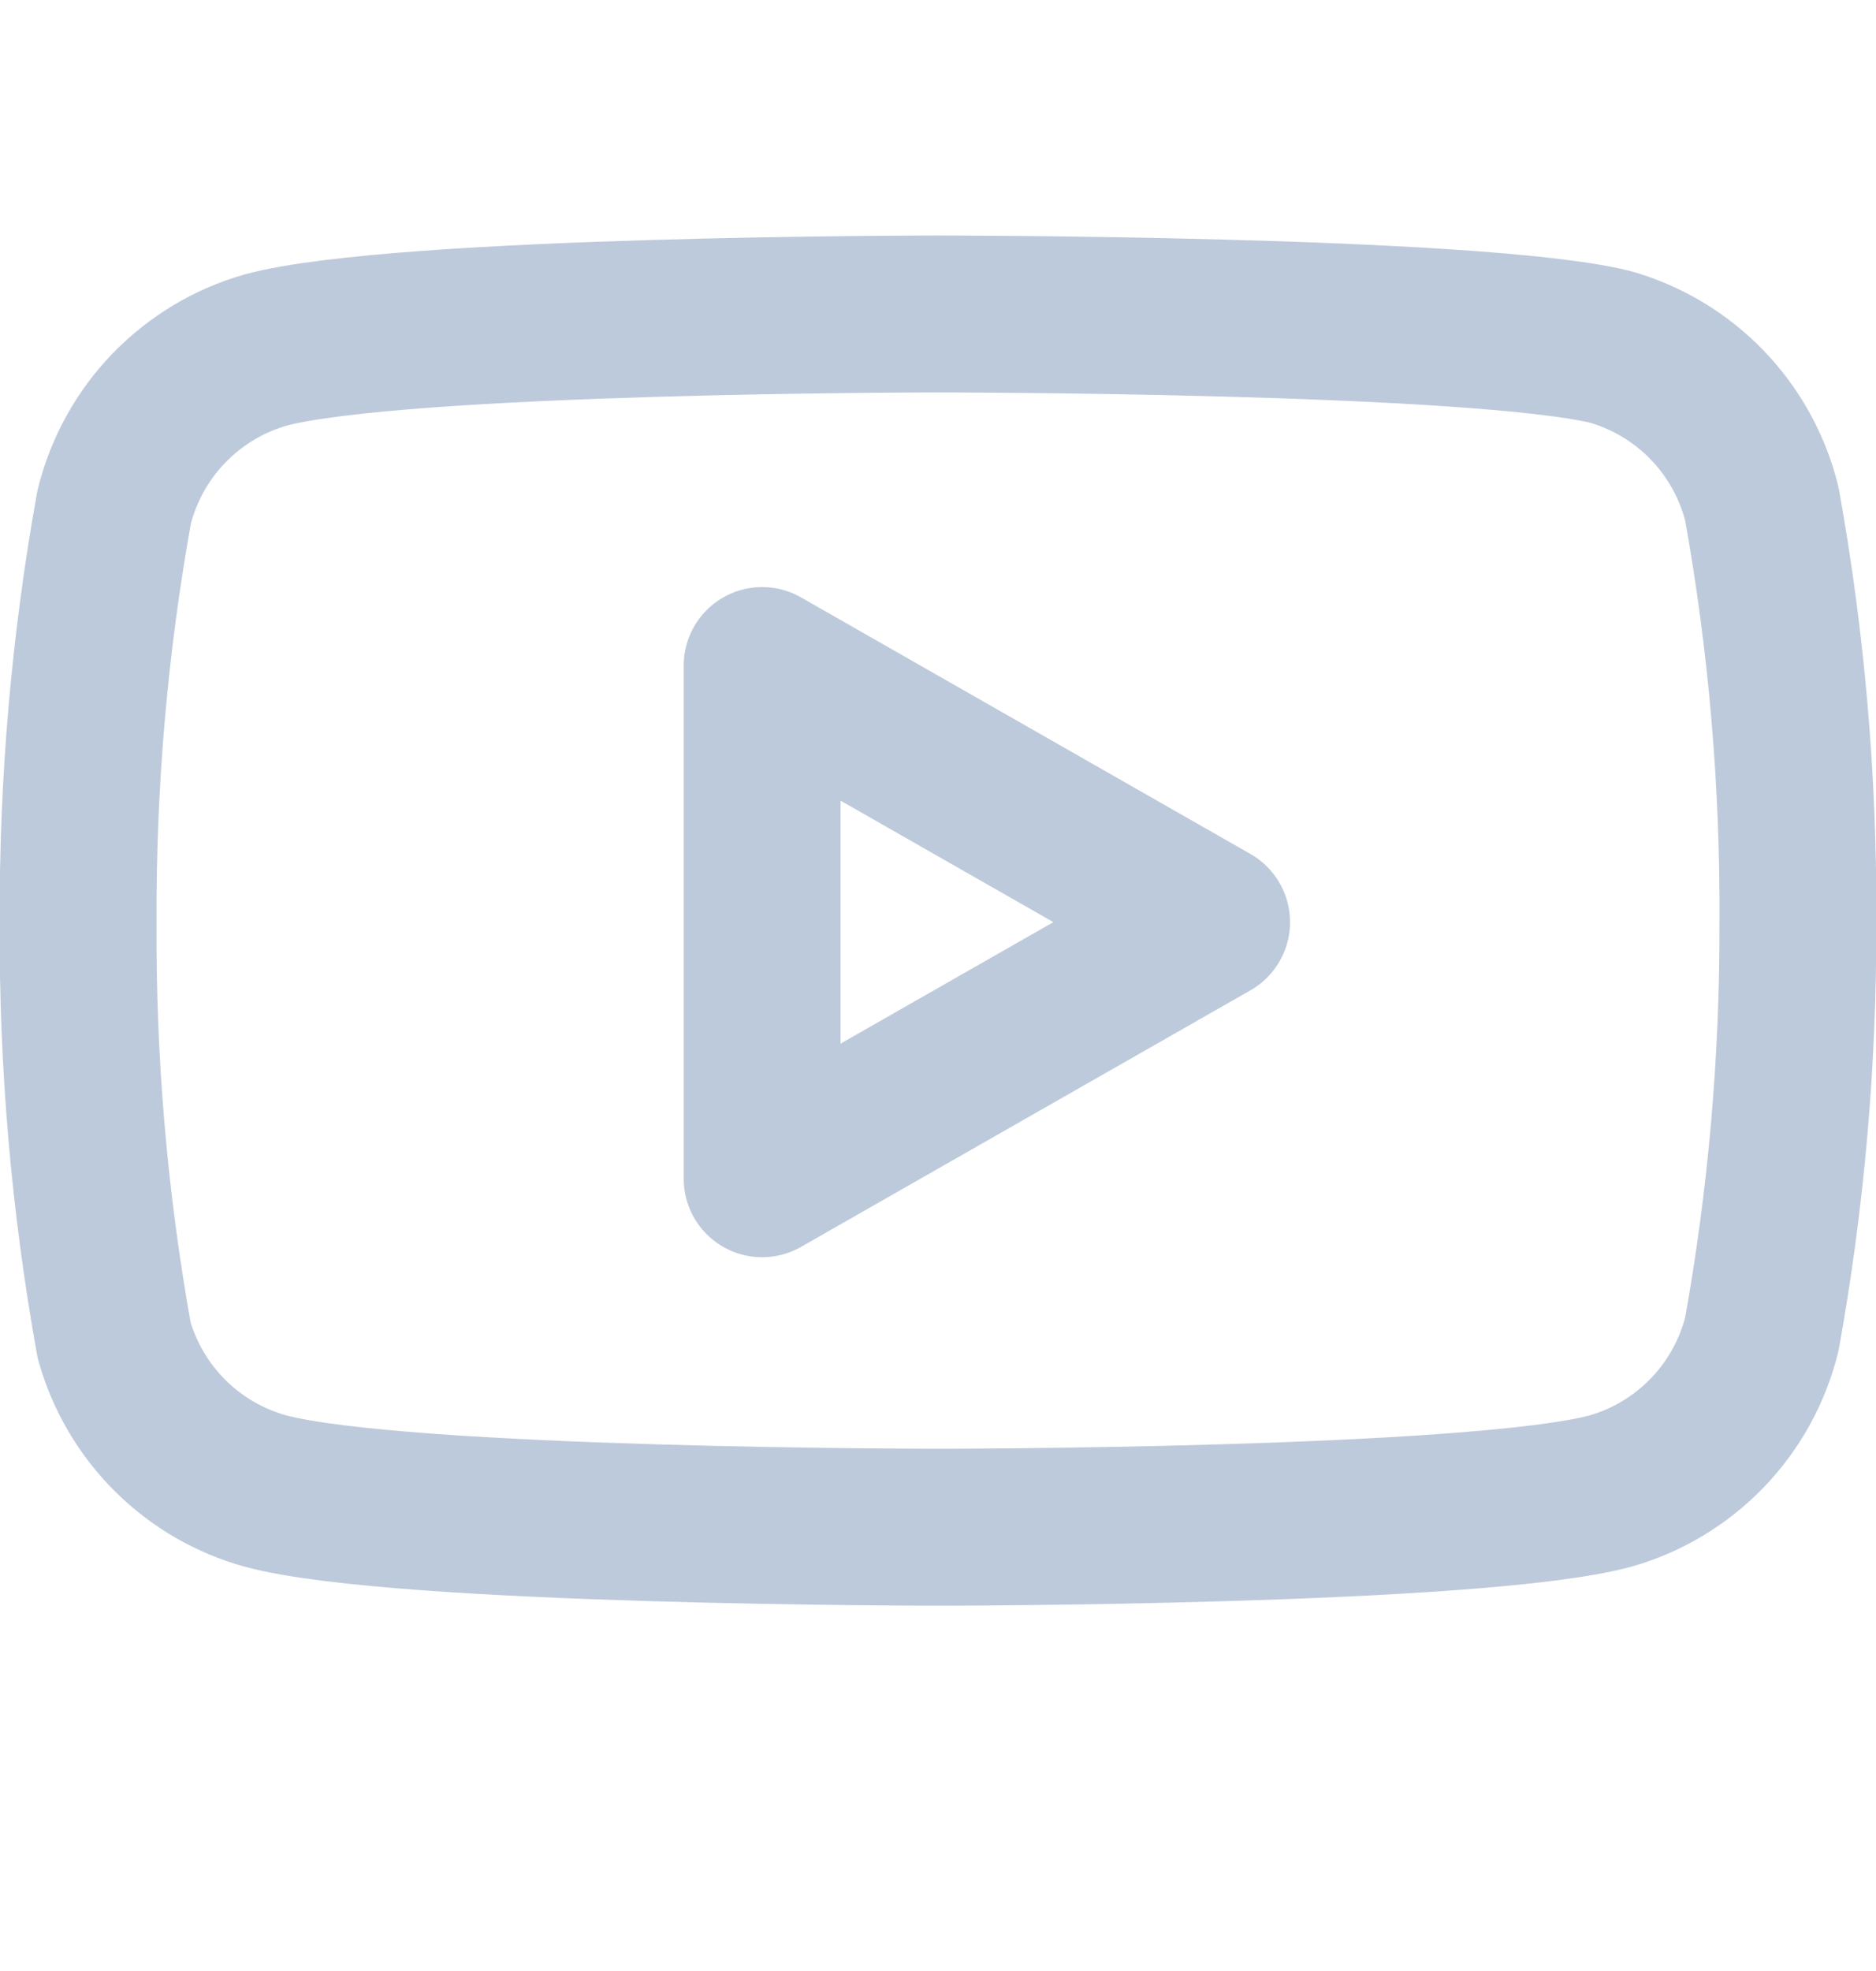 <svg width="20" height="21" viewBox="0 0 20 21" fill="none" xmlns="http://www.w3.org/2000/svg">
<g clip-path="url(#clip0_985_888)">
<path d="M18.783 5.368C18.684 4.971 18.483 4.608 18.199 4.314C17.915 4.021 17.559 3.807 17.167 3.696C15.733 3.345 10 3.345 10 3.345C10 3.345 4.267 3.345 2.833 3.729C2.441 3.841 2.085 4.054 1.801 4.348C1.517 4.641 1.316 5.005 1.217 5.402C0.954 6.861 0.826 8.342 0.833 9.825C0.824 11.319 0.952 12.811 1.217 14.282C1.326 14.666 1.532 15.016 1.815 15.297C2.098 15.578 2.449 15.782 2.833 15.887C4.267 16.272 10 16.272 10 16.272C10 16.272 15.733 16.272 17.167 15.887C17.559 15.776 17.915 15.562 18.199 15.269C18.483 14.975 18.684 14.612 18.783 14.215C19.044 12.766 19.172 11.297 19.167 9.825C19.176 8.331 19.048 6.839 18.783 5.368V5.368Z" stroke="#BDCADB" stroke-width="1.672" stroke-linecap="round" stroke-linejoin="round"/>
<path d="M8.125 12.559L12.917 9.825L8.125 7.091V12.559Z" stroke="#BDCADB" stroke-width="1.672" stroke-linecap="round" stroke-linejoin="round"/>
</g>
<defs>
<clipPath id="clip0_985_888">
<rect width="20" height="20.068" fill="white"/>
</clipPath>
</defs>
</svg>
